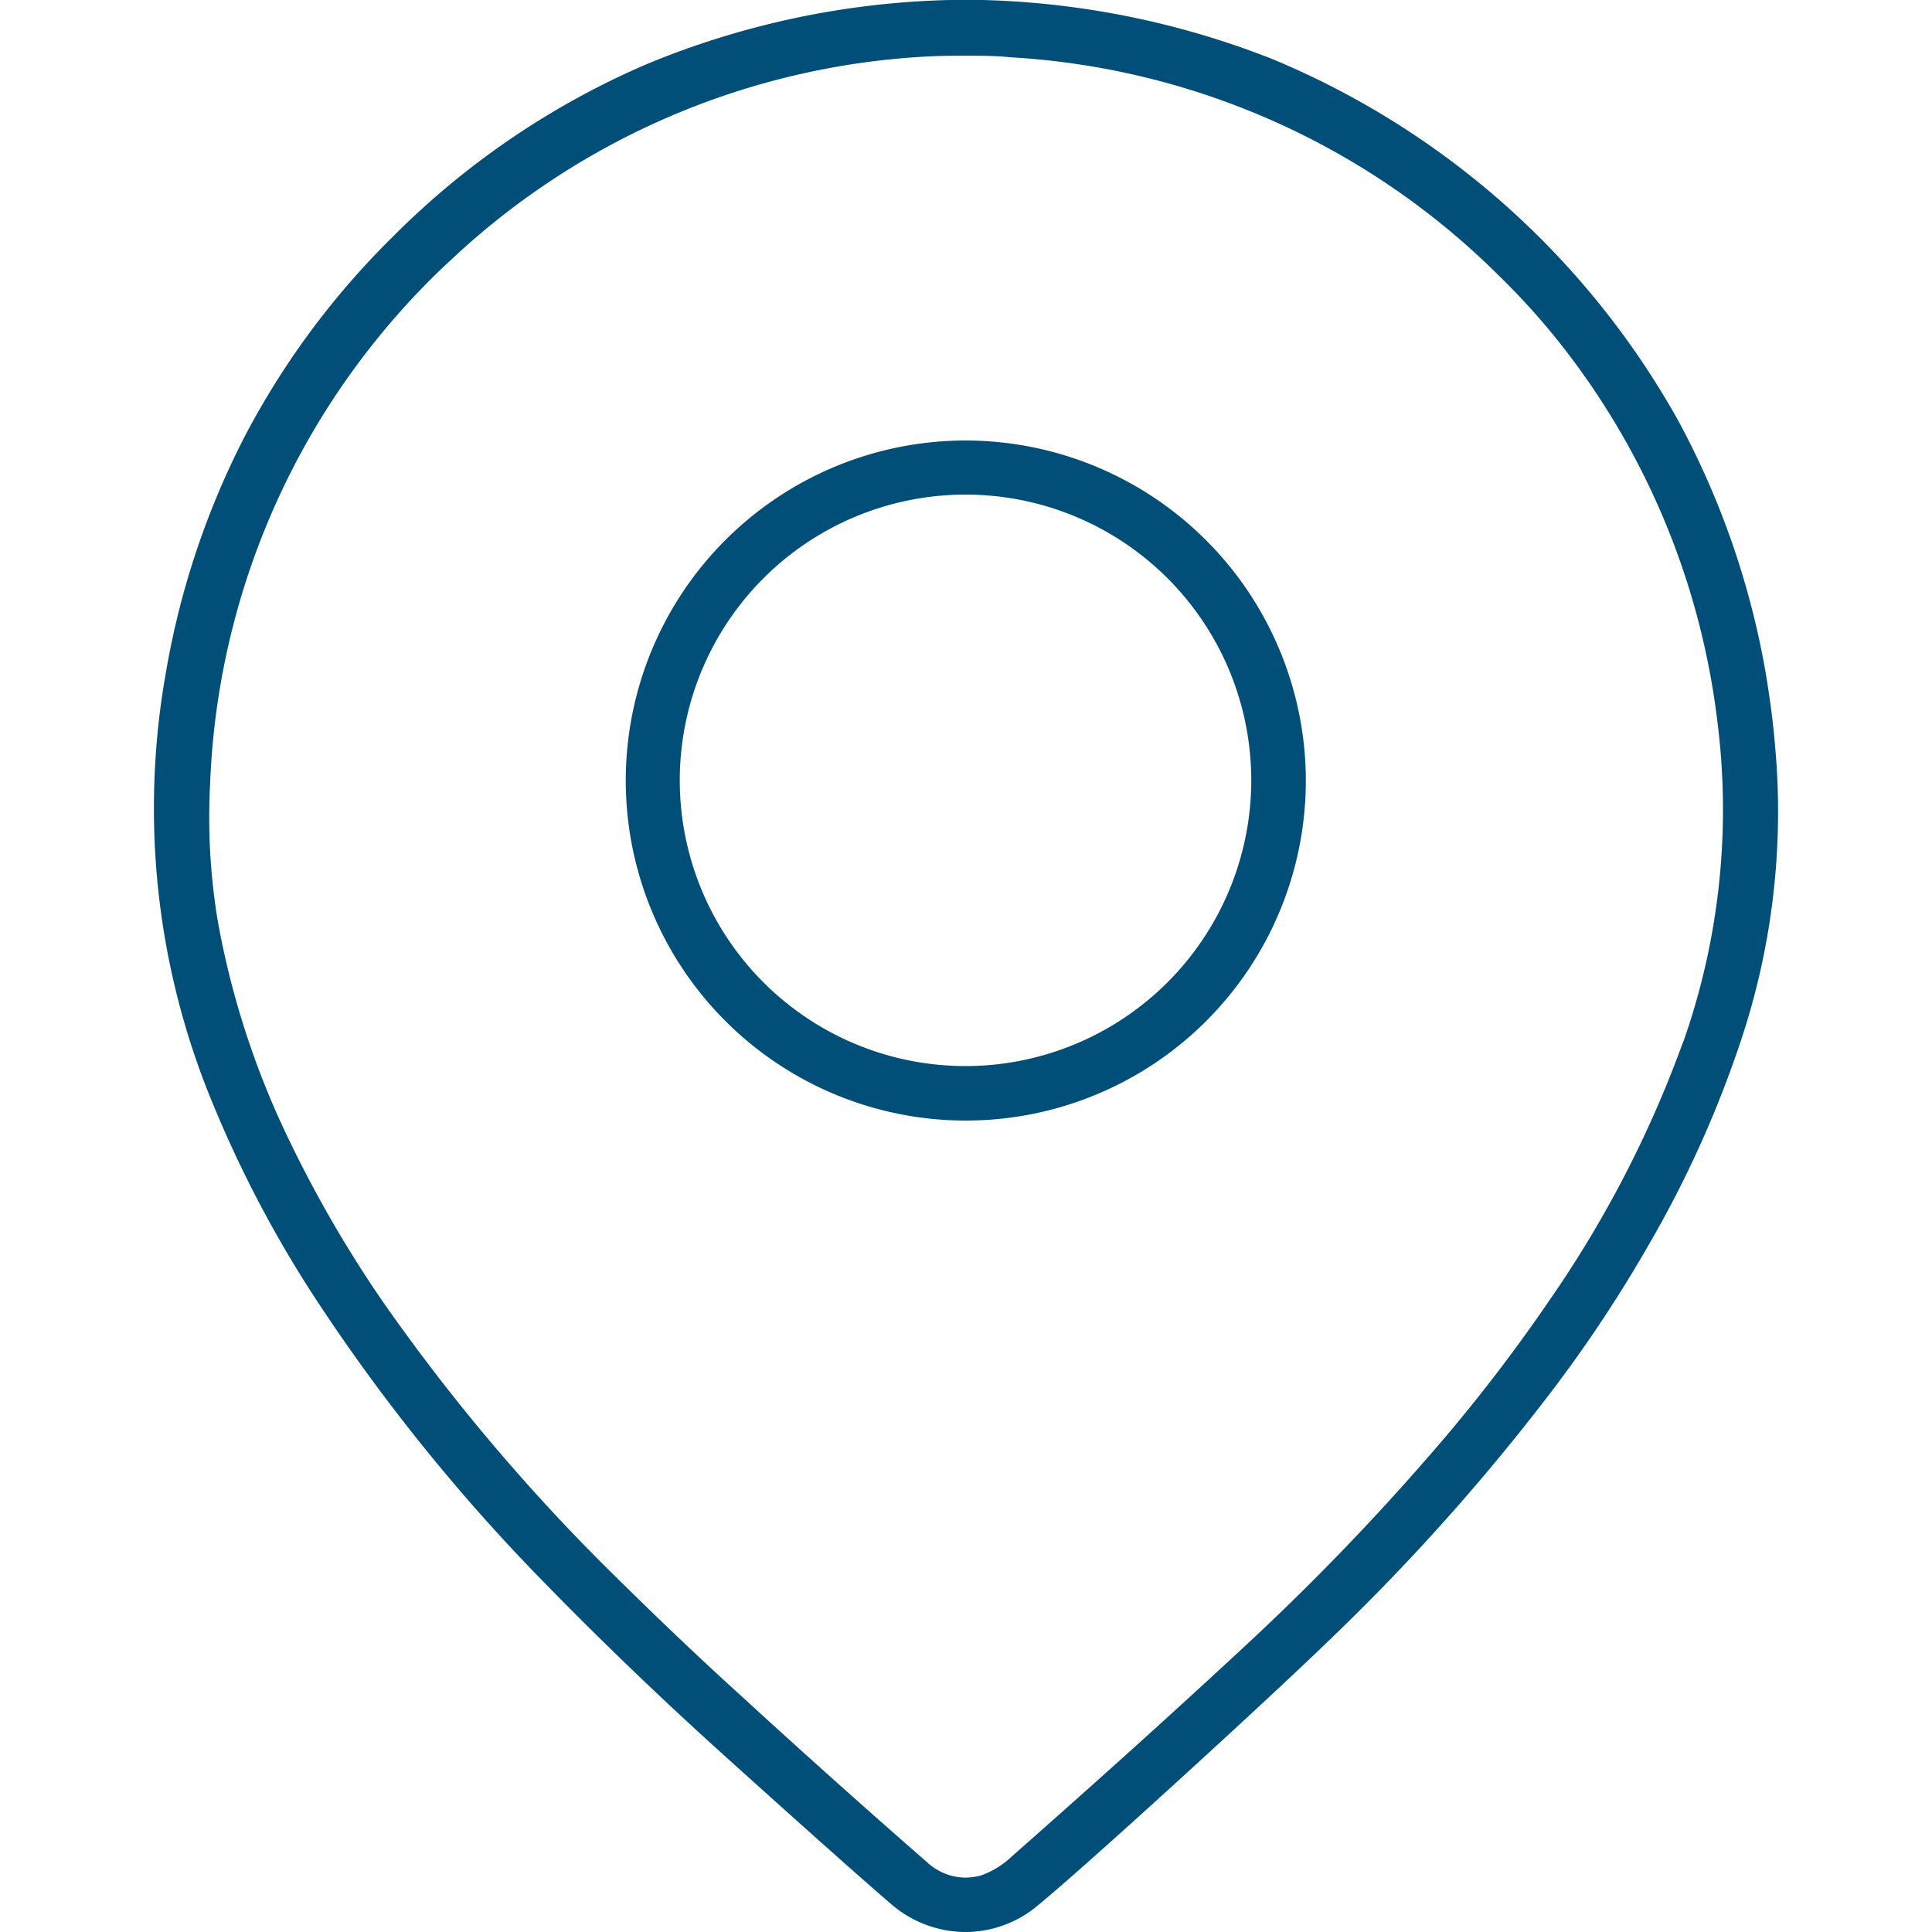 <svg id="dr_location" xmlns="http://www.w3.org/2000/svg" width="20" height="20" viewBox="0 0 20 20">
  <rect id="icon" width="20" height="20" fill="none"/>
  <path id="Path_14167" data-name="Path 14167" d="M18.7,8.04c-.02-.25-.056-.508-.1-.77a8.566,8.566,0,0,0-.9-2.589A8.575,8.575,0,0,0,13.488.931,8.8,8.8,0,0,0,10.5.323h-.343A8.714,8.714,0,0,0,7.008.992,8.37,8.37,0,0,0,4.387,2.778a8.306,8.306,0,0,0-1.54,2.085,8.443,8.443,0,0,0-.815,2.484,7.551,7.551,0,0,0-.093.77,7.967,7.967,0,0,0,.6,3.657,12.067,12.067,0,0,0,1.1,2.065,19.359,19.359,0,0,0,2.226,2.77c.621.641,1.274,1.27,1.94,1.871.952.859,1.544,1.383,1.758,1.565a1.183,1.183,0,0,0,.734.278h.052a1.17,1.17,0,0,0,.694-.254c.222-.181.73-.629,1.508-1.339s1.383-1.274,1.77-1.657A22.139,22.139,0,0,0,16.407,14.7a14.085,14.085,0,0,0,1-1.516,11.3,11.3,0,0,0,.94-2.089A7.491,7.491,0,0,0,18.7,8.04Zm-.956,3.081a11.611,11.611,0,0,1-1.367,2.645,17.143,17.143,0,0,1-1.185,1.544A25.321,25.321,0,0,1,13.2,17.375c-.786.73-1.6,1.46-2.4,2.165a.884.884,0,0,1-.327.2.666.666,0,0,1-.153.02.592.592,0,0,1-.4-.161c-.637-.556-1.278-1.129-1.9-1.7-.468-.423-.931-.867-1.379-1.31A20.156,20.156,0,0,1,4.3,13.815a12.467,12.467,0,0,1-.968-1.661,8.728,8.728,0,0,1-.758-2.327A6.88,6.88,0,0,1,2.5,9.133a6.63,6.63,0,0,1,0-.694A7.8,7.8,0,0,1,4.423,3.6a7.517,7.517,0,0,1,.585-.6A7.789,7.789,0,0,1,9.94.907C10.069.9,10.2.9,10.335.9c.149,0,.3,0,.452.016a7.8,7.8,0,0,1,5.056,2.262,7.457,7.457,0,0,1,.569.621A7.814,7.814,0,0,1,18.1,7.766,7.238,7.238,0,0,1,17.746,11.121Z" transform="translate(-0.325 -0.323)" fill="#014e78"/>
  <path id="Path_14168" data-name="Path 14168" d="M10.323,4.883a3.52,3.52,0,1,0,3.52,3.52A3.526,3.526,0,0,0,10.323,4.883Zm0,6.476A2.958,2.958,0,1,1,13.278,8.4,2.96,2.96,0,0,1,10.323,11.359Z" transform="translate(-0.325 -0.323)" fill="#014e78"/>
</svg>
